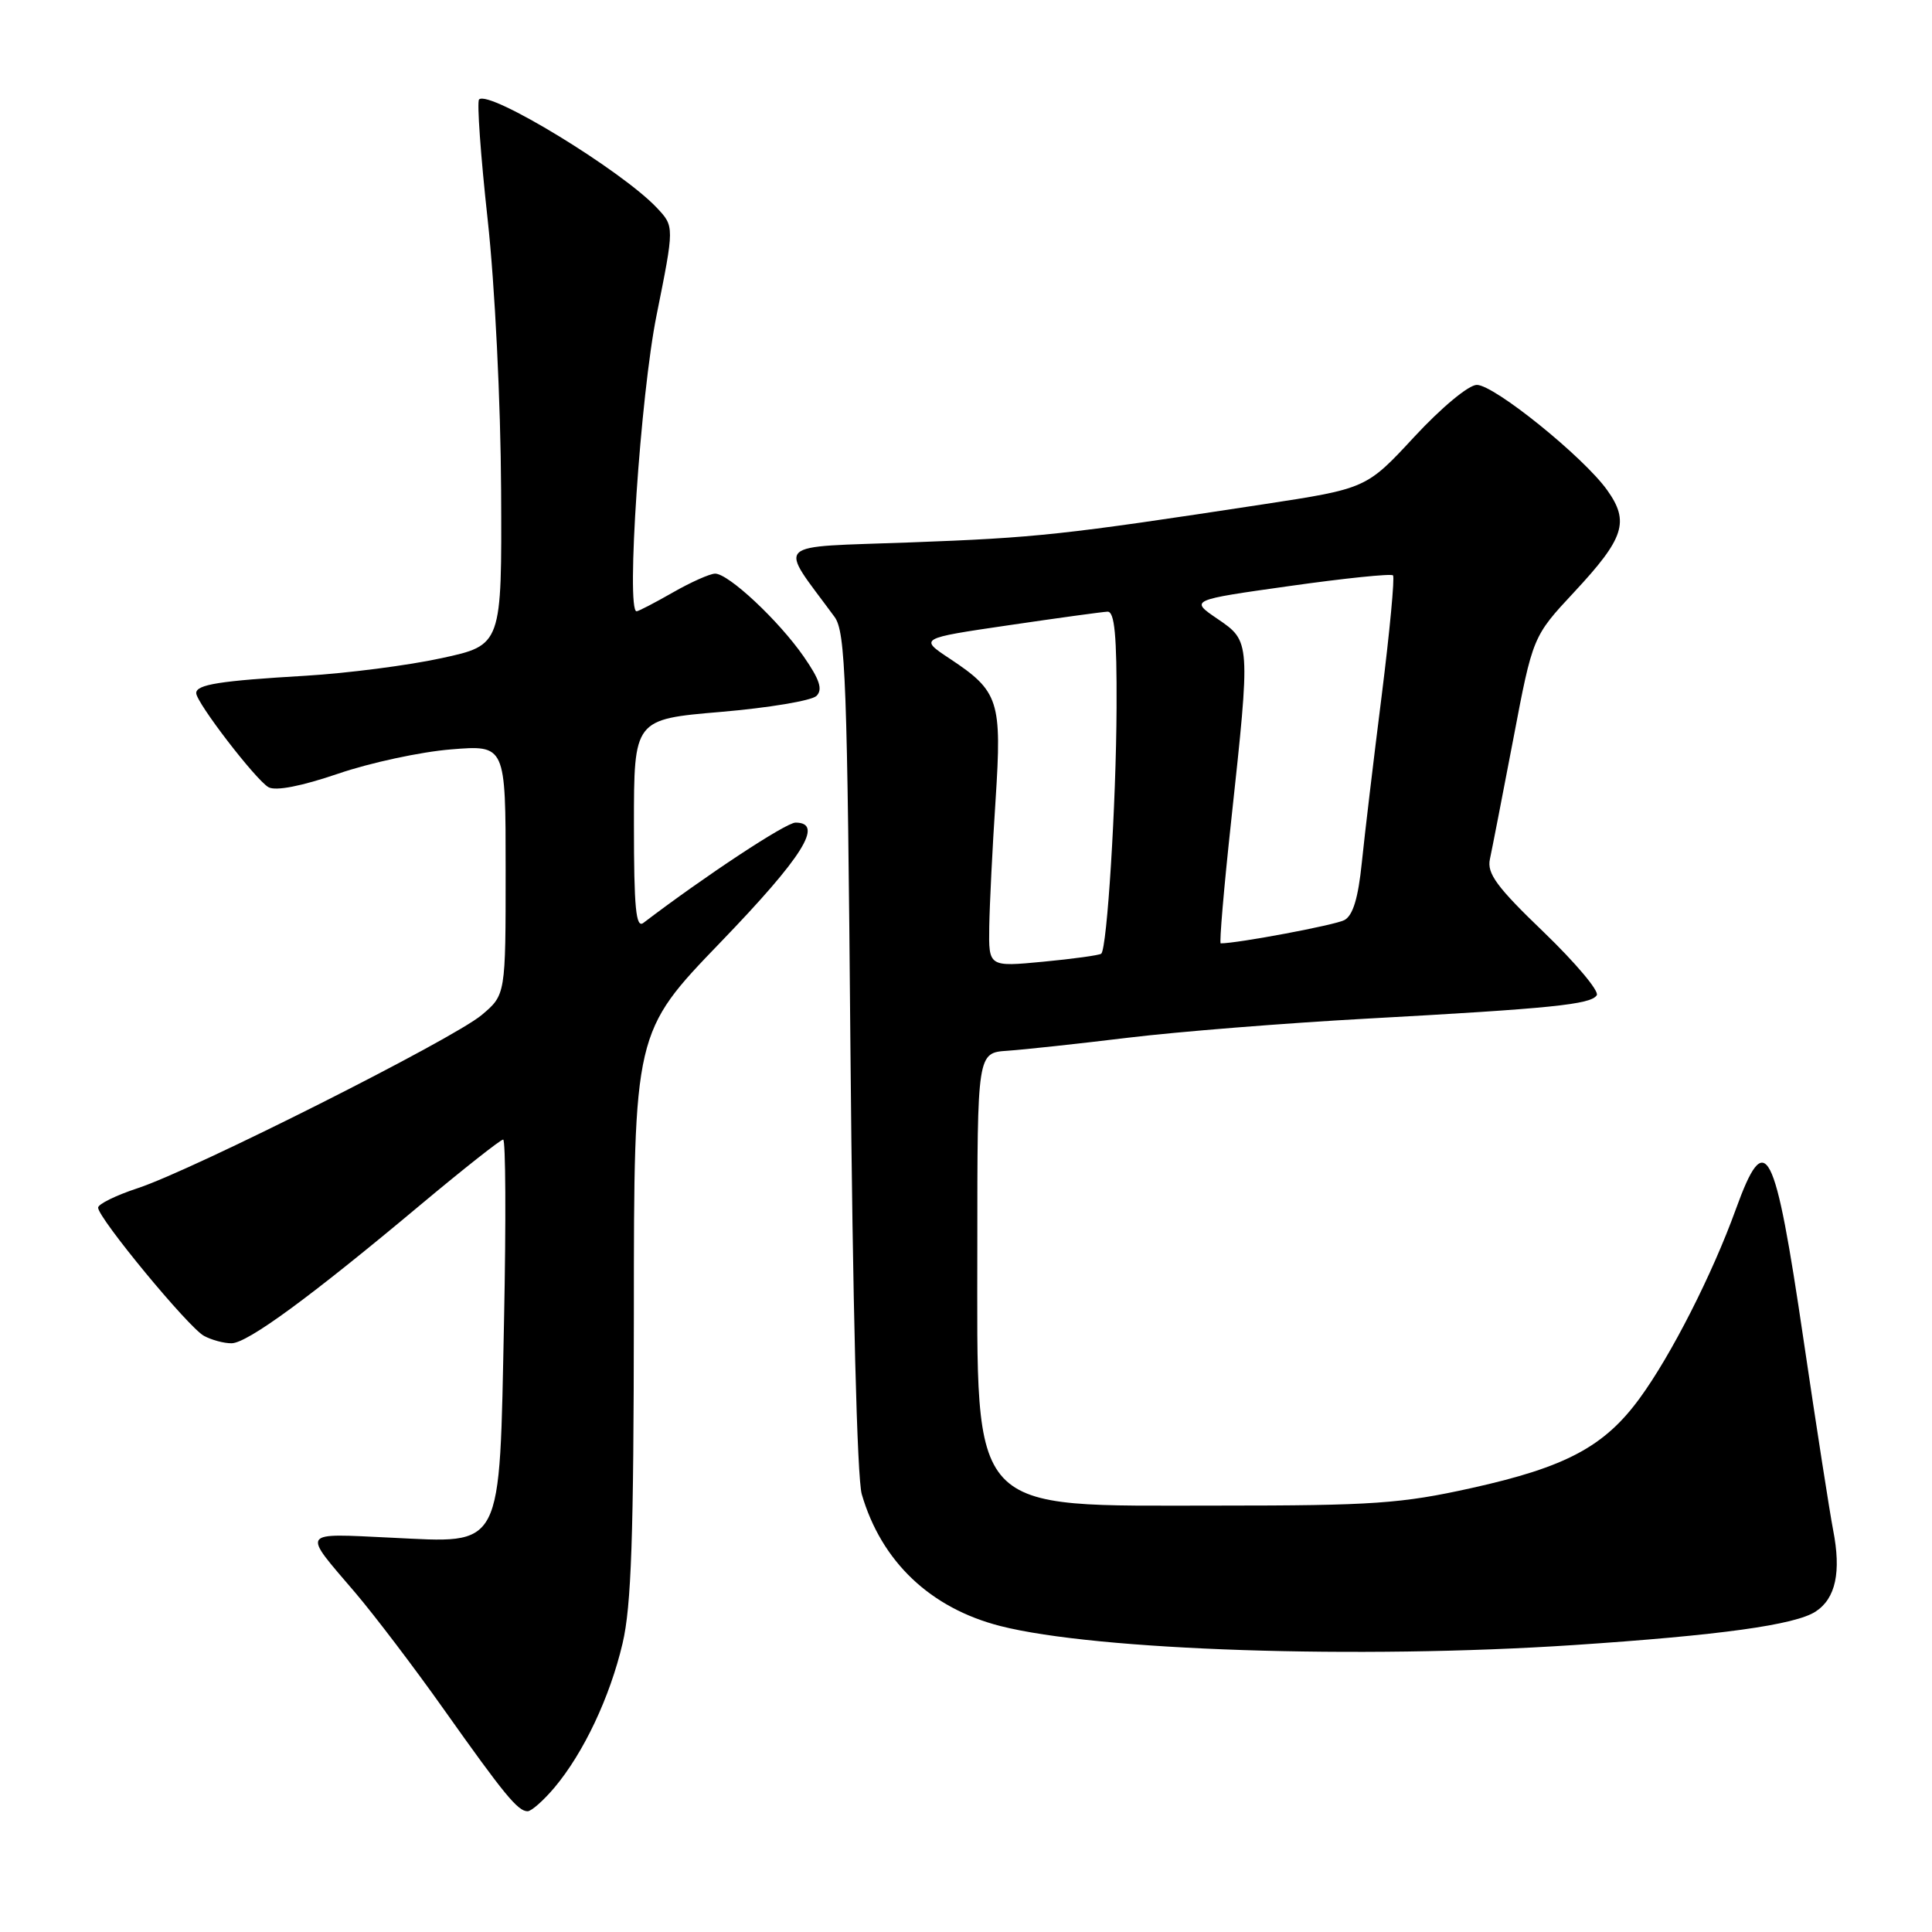 <?xml version="1.0" encoding="UTF-8" standalone="no"?>
<!DOCTYPE svg PUBLIC "-//W3C//DTD SVG 1.1//EN" "http://www.w3.org/Graphics/SVG/1.1/DTD/svg11.dtd" >
<svg xmlns="http://www.w3.org/2000/svg" xmlns:xlink="http://www.w3.org/1999/xlink" version="1.1" viewBox="0 0 256 256">
 <g >
 <path fill="currentColor"
d=" M 73.47 236.86 C 77.33 232.26 80.81 224.91 82.49 217.77 C 83.66 212.83 83.97 203.57 83.99 174.13 C 84.00 136.76 84.00 136.76 95.50 124.83 C 106.41 113.51 109.23 109.00 105.41 109.00 C 104.14 109.00 93.45 116.05 85.25 122.29 C 84.26 123.04 84.00 120.29 84.00 109.28 C 84.00 95.31 84.00 95.31 95.53 94.33 C 101.86 93.79 107.56 92.84 108.19 92.21 C 109.04 91.36 108.61 90.05 106.51 87.02 C 103.20 82.24 96.52 75.99 94.75 76.01 C 94.06 76.02 91.54 77.14 89.15 78.51 C 86.75 79.88 84.59 81.00 84.35 81.00 C 82.94 81.00 84.87 52.30 87.00 41.76 C 89.36 30.01 89.36 30.01 87.05 27.55 C 82.40 22.60 64.80 11.87 63.48 13.18 C 63.18 13.48 63.69 20.65 64.62 29.11 C 65.58 37.89 66.34 53.31 66.40 64.99 C 66.50 85.48 66.50 85.48 58.50 87.21 C 54.10 88.17 46.00 89.21 40.50 89.54 C 29.10 90.21 26.00 90.70 26.00 91.84 C 26.00 93.09 33.90 103.36 35.58 104.31 C 36.54 104.84 39.92 104.18 44.80 102.52 C 49.03 101.07 55.76 99.62 59.75 99.30 C 67.00 98.71 67.00 98.71 67.00 115.27 C 67.00 131.82 67.00 131.82 63.83 134.49 C 60.00 137.71 25.63 155.01 18.25 157.44 C 15.36 158.39 13.00 159.55 13.00 160.02 C 13.00 161.39 25.00 175.93 27.03 177.01 C 28.04 177.56 29.69 178.00 30.68 177.99 C 32.78 177.98 41.13 171.86 55.77 159.60 C 61.43 154.87 66.33 151.00 66.67 151.00 C 67.00 151.00 67.06 161.71 66.79 174.81 C 66.15 205.75 66.82 204.46 51.81 203.75 C 39.69 203.18 39.98 202.74 47.04 211.00 C 49.62 214.03 54.92 221.00 58.81 226.50 C 66.84 237.83 68.62 240.00 69.91 240.00 C 70.41 240.00 72.01 238.59 73.47 236.86 Z  M 208.50 217.98 C 227.90 216.69 237.87 215.31 240.58 213.54 C 243.24 211.80 243.99 208.31 242.90 202.74 C 242.45 200.41 240.68 189.07 238.98 177.54 C 235.16 151.60 233.97 149.30 230.00 160.25 C 226.89 168.85 221.44 179.57 217.28 185.26 C 212.61 191.67 207.50 194.40 195.00 197.17 C 185.68 199.24 181.91 199.50 161.46 199.50 C 127.98 199.50 129.50 201.14 129.50 165.05 C 129.50 139.50 129.50 139.50 133.50 139.23 C 135.70 139.08 142.90 138.30 149.50 137.50 C 156.10 136.70 170.28 135.57 181.00 134.98 C 205.61 133.63 210.82 133.10 211.58 131.87 C 211.92 131.32 208.76 127.57 204.56 123.52 C 198.34 117.55 197.01 115.74 197.42 113.84 C 197.70 112.55 199.09 105.39 200.52 97.92 C 203.10 84.34 203.10 84.34 208.59 78.45 C 215.24 71.31 215.94 69.13 212.97 64.96 C 209.85 60.57 198.00 51.00 195.69 51.00 C 194.61 51.00 191.02 53.98 187.41 57.87 C 181.05 64.74 181.05 64.74 167.28 66.84 C 140.79 70.88 137.38 71.25 120.68 71.87 C 102.03 72.57 103.09 71.53 110.58 81.74 C 112.04 83.74 112.27 90.03 112.69 139.24 C 112.98 172.42 113.57 195.90 114.19 198.00 C 116.79 206.93 123.28 213.09 132.56 215.46 C 145.27 218.70 180.08 219.86 208.50 217.98 Z  M 131.08 122.81 C 131.13 119.89 131.50 112.33 131.92 106.00 C 132.77 92.84 132.37 91.60 125.87 87.29 C 121.79 84.59 121.79 84.59 133.64 82.85 C 140.16 81.89 146.06 81.08 146.75 81.05 C 147.69 81.01 147.99 84.17 147.95 93.75 C 147.90 106.46 146.70 125.67 145.92 126.37 C 145.69 126.57 142.24 127.05 138.25 127.43 C 131.00 128.12 131.00 128.12 131.08 122.81 Z  M 163.14 108.75 C 165.71 84.97 165.71 84.99 161.32 82.00 C 157.66 79.51 157.66 79.51 170.89 77.65 C 178.17 76.62 184.33 75.99 184.58 76.24 C 184.82 76.49 184.15 83.63 183.09 92.10 C 182.02 100.57 180.83 110.55 180.45 114.28 C 179.97 119.01 179.27 121.32 178.13 121.92 C 176.89 122.58 164.00 125.00 161.75 125.00 C 161.55 125.00 162.17 117.69 163.14 108.75 Z "/>
</g>
</svg>